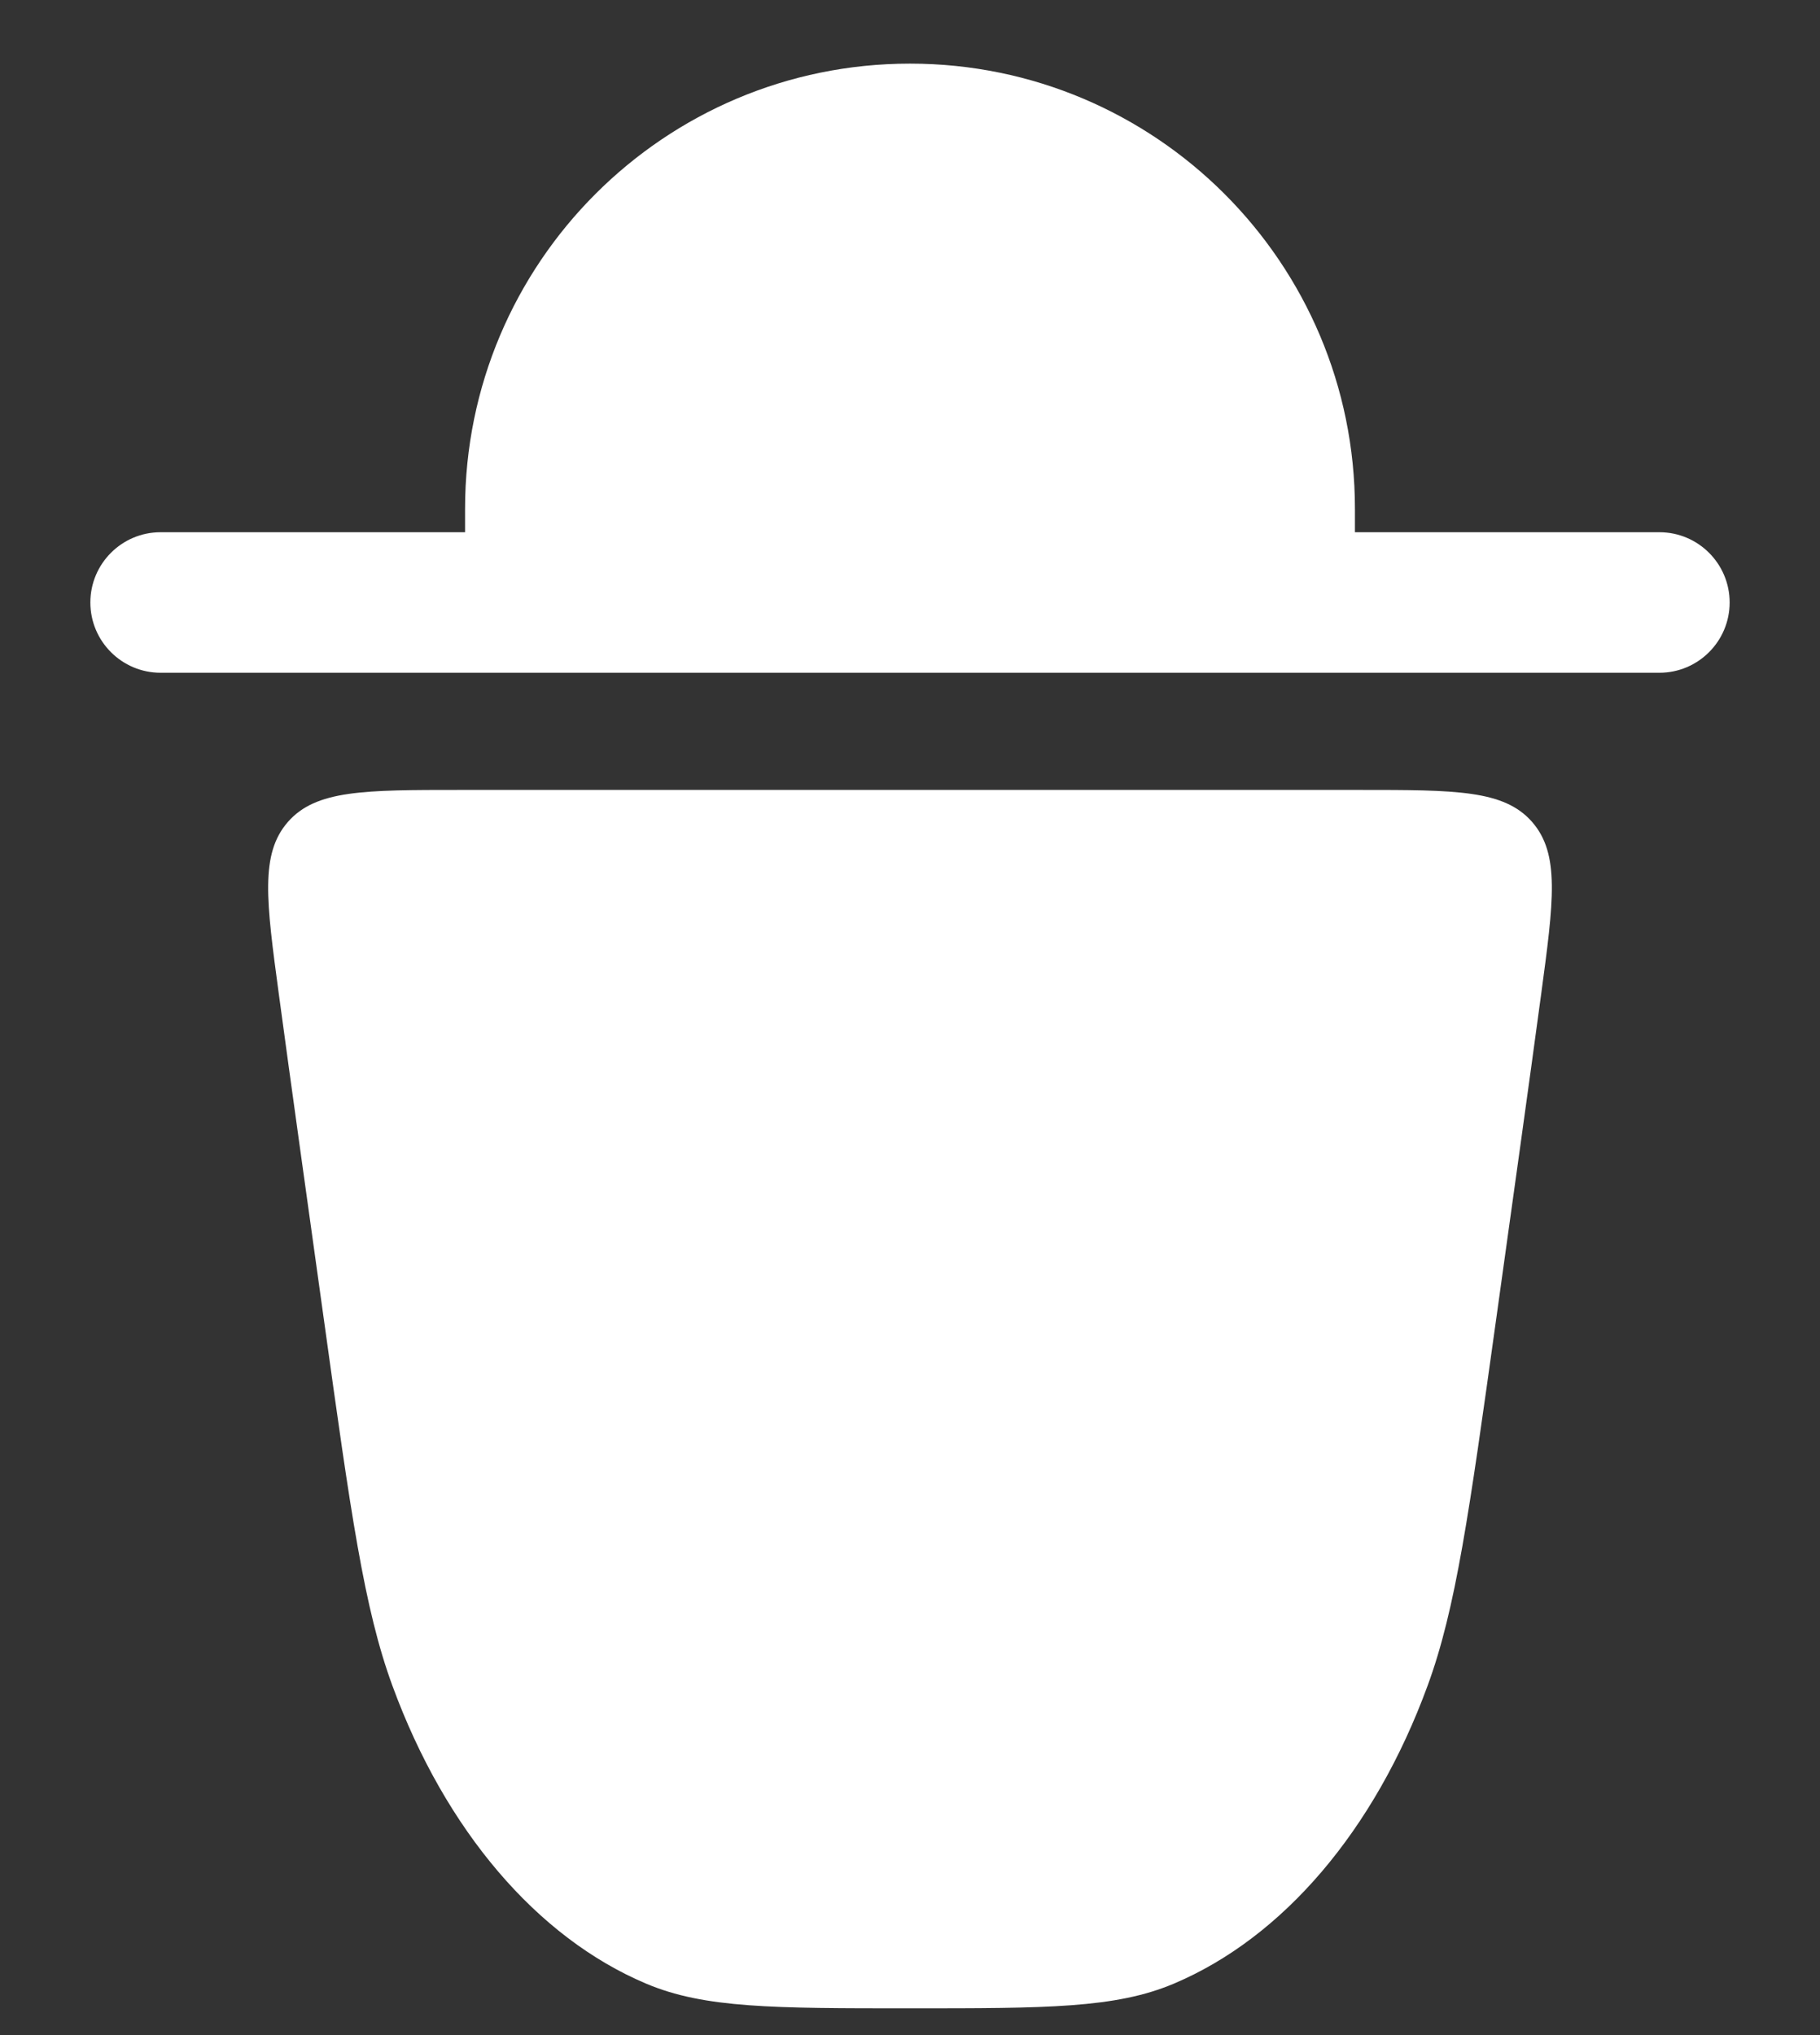 <svg width="17" height="19" viewBox="0 0 17 19" fill="none" xmlns="http://www.w3.org/2000/svg">
    <rect x="0" y="0" width="17" height="19" fill="#333333" stroke="none"/>
    <path d="M8.5 0.594C6.205 0.594 4.344 2.455 4.344 4.75V4.969H1.5C1.138 4.969 0.844 5.263 0.844 5.625C0.844 5.987 1.138 6.281 1.5 6.281H15.5C15.862 6.281 16.156 5.987 16.156 5.625C16.156 5.263 15.862 4.969 15.5 4.969H12.656V4.75C12.656 2.455 10.795 0.594 8.5 0.594Z" fill="white"/>
    <path d="M14.203 10.682L13.973 12.332C13.723 14.124 13.599 15.02 13.334 15.74C12.84 17.087 11.985 18.089 10.964 18.52C10.419 18.75 9.779 18.75 8.5 18.75C7.221 18.75 6.581 18.75 6.036 18.52C5.015 18.089 4.16 17.087 3.666 15.74C3.401 15.02 3.276 14.124 3.027 12.332L2.797 10.682C2.727 10.174 2.662 9.711 2.605 9.285C2.487 8.411 2.428 7.973 2.689 7.674C2.951 7.375 3.4 7.375 4.299 7.375H12.701C13.6 7.375 14.049 7.375 14.311 7.674C14.572 7.973 14.513 8.411 14.395 9.285C14.338 9.711 14.273 10.175 14.203 10.682Z" fill="white"/>
</svg>
